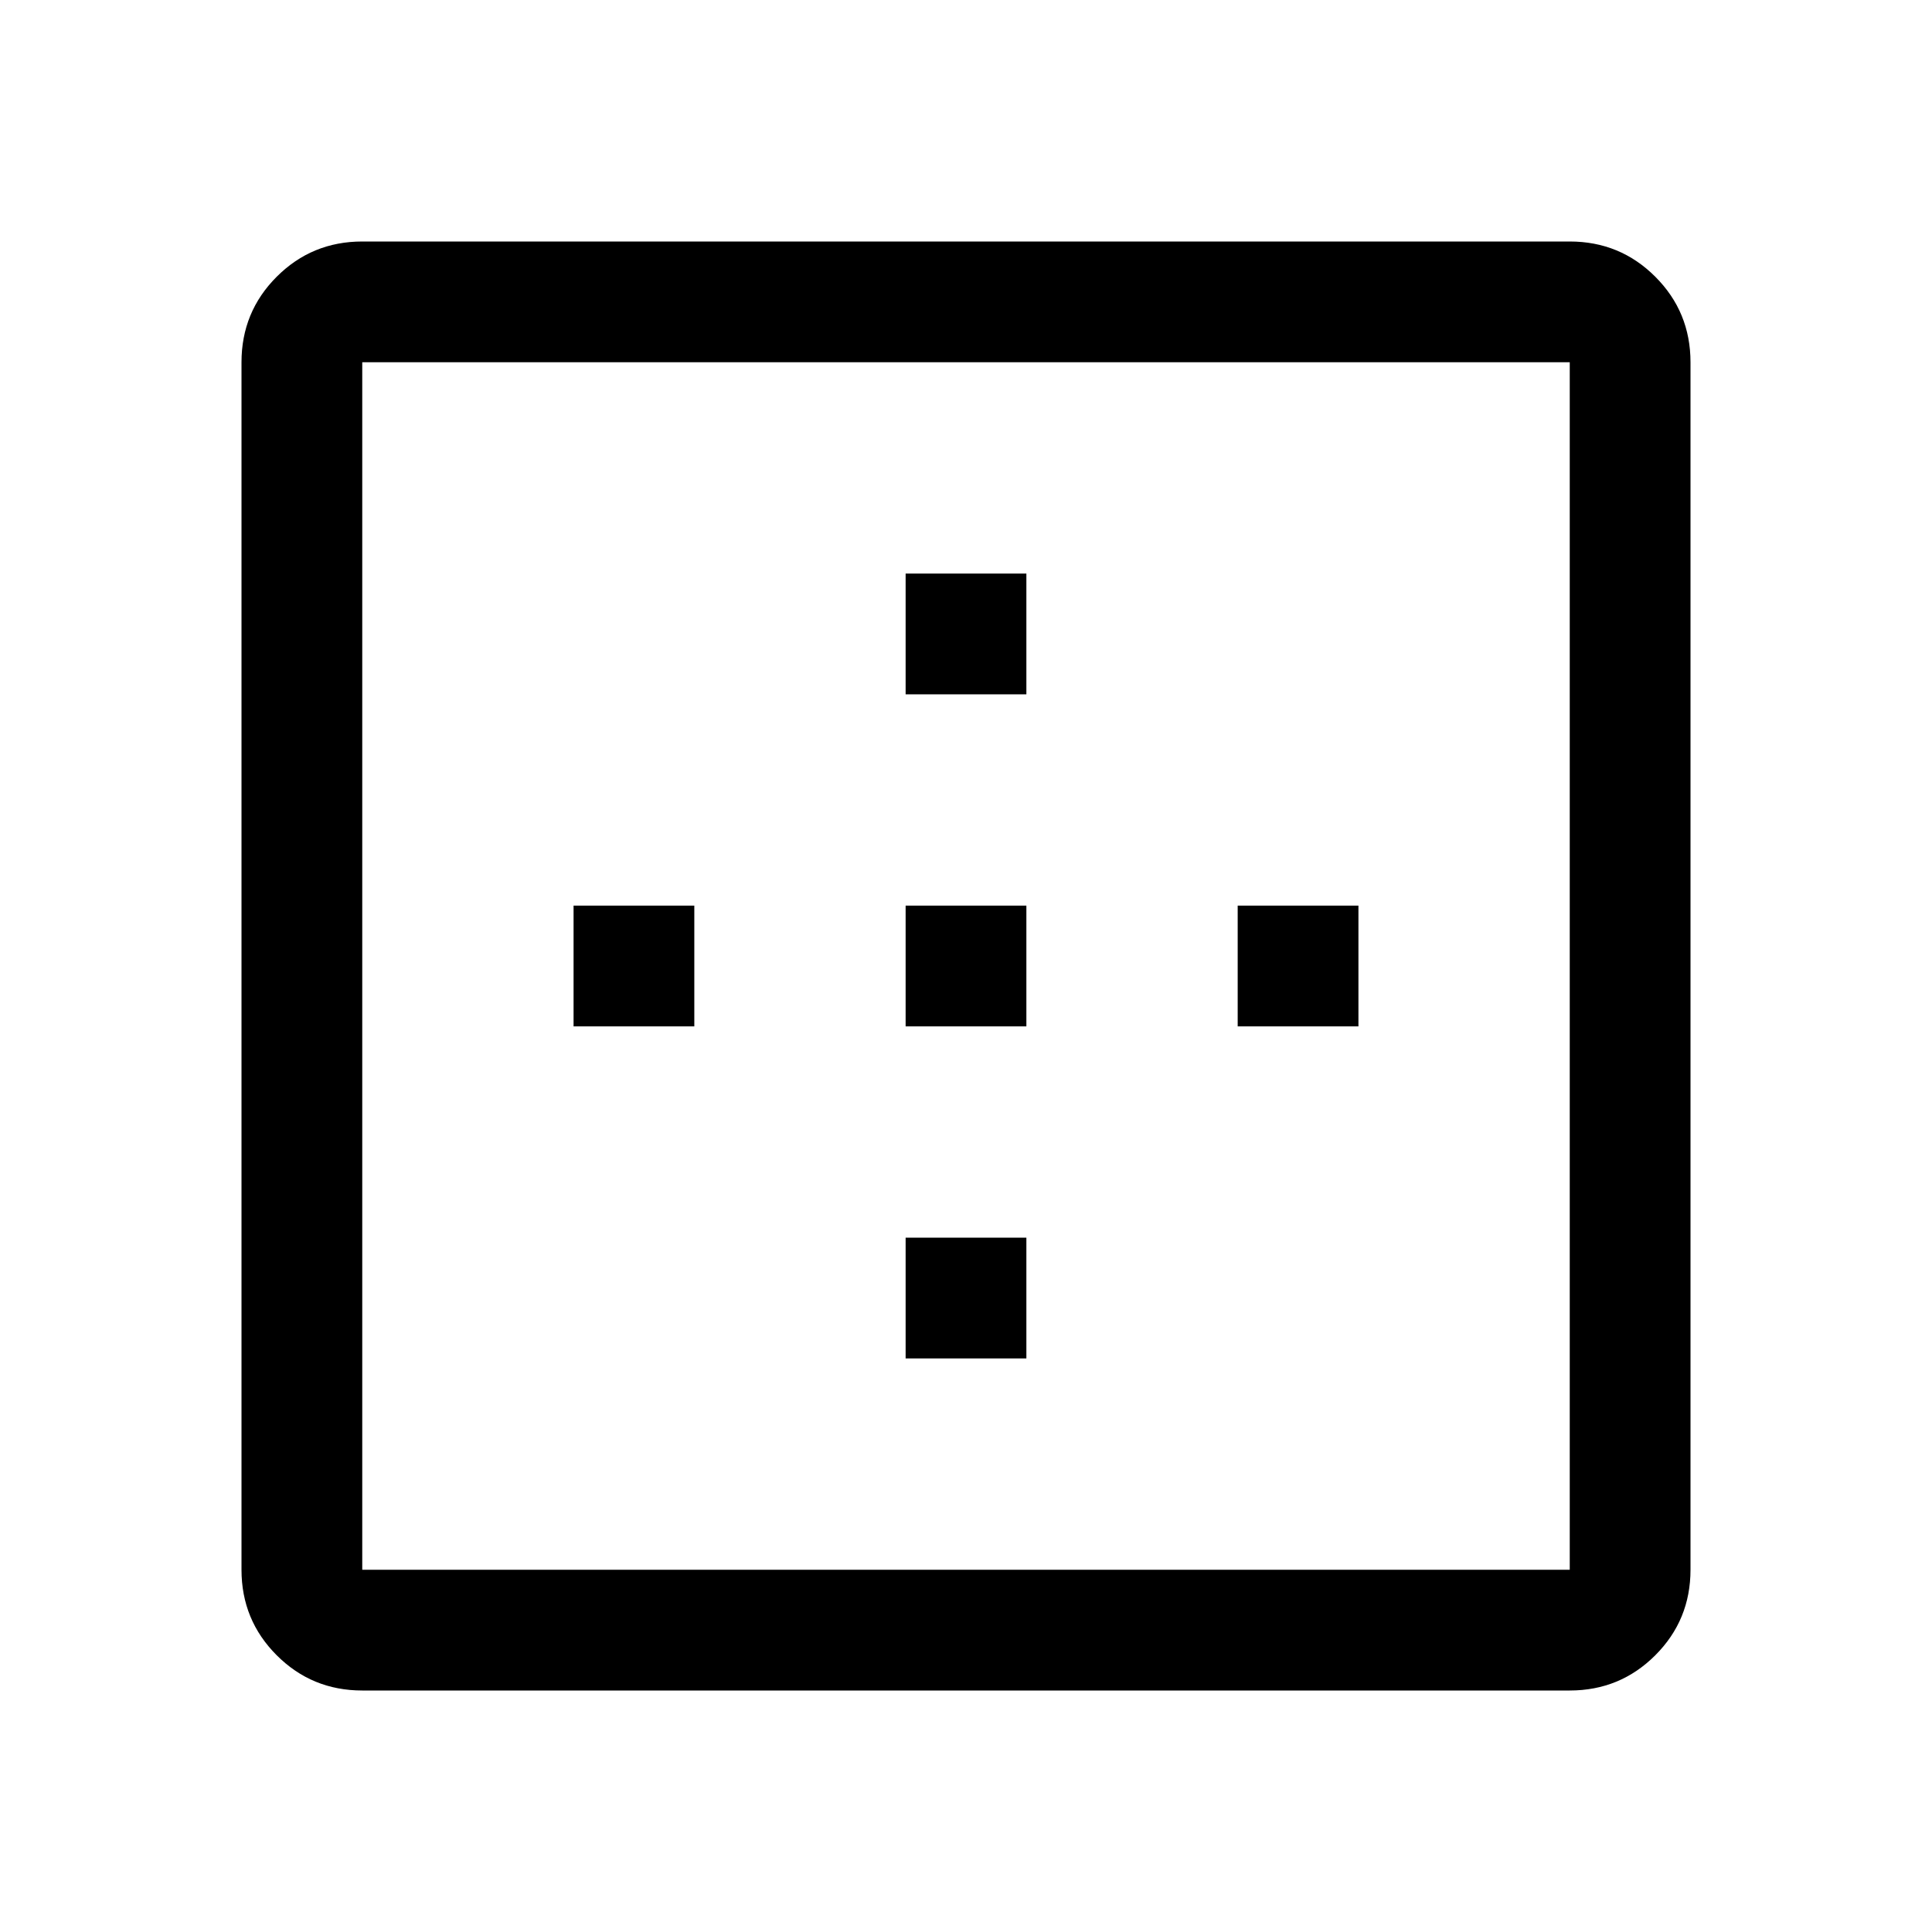 <svg xmlns="http://www.w3.org/2000/svg" width="48" height="48"><path d="M22.5 17.25v-3h3v3zm0 8.25v-3h3v3zm8.25 0v-3h3v3zM9 42q-1.25 0-2.125-.875T6 39V9q0-1.25.875-2.125T9 6h30q1.25 0 2.125.875T42 9v30q0 1.25-.875 2.125T39 42zm0-3h30V9H9v30zm13.5-5.25v-3h3v3zm-8.25-8.25v-3h3v3z"/></svg>
